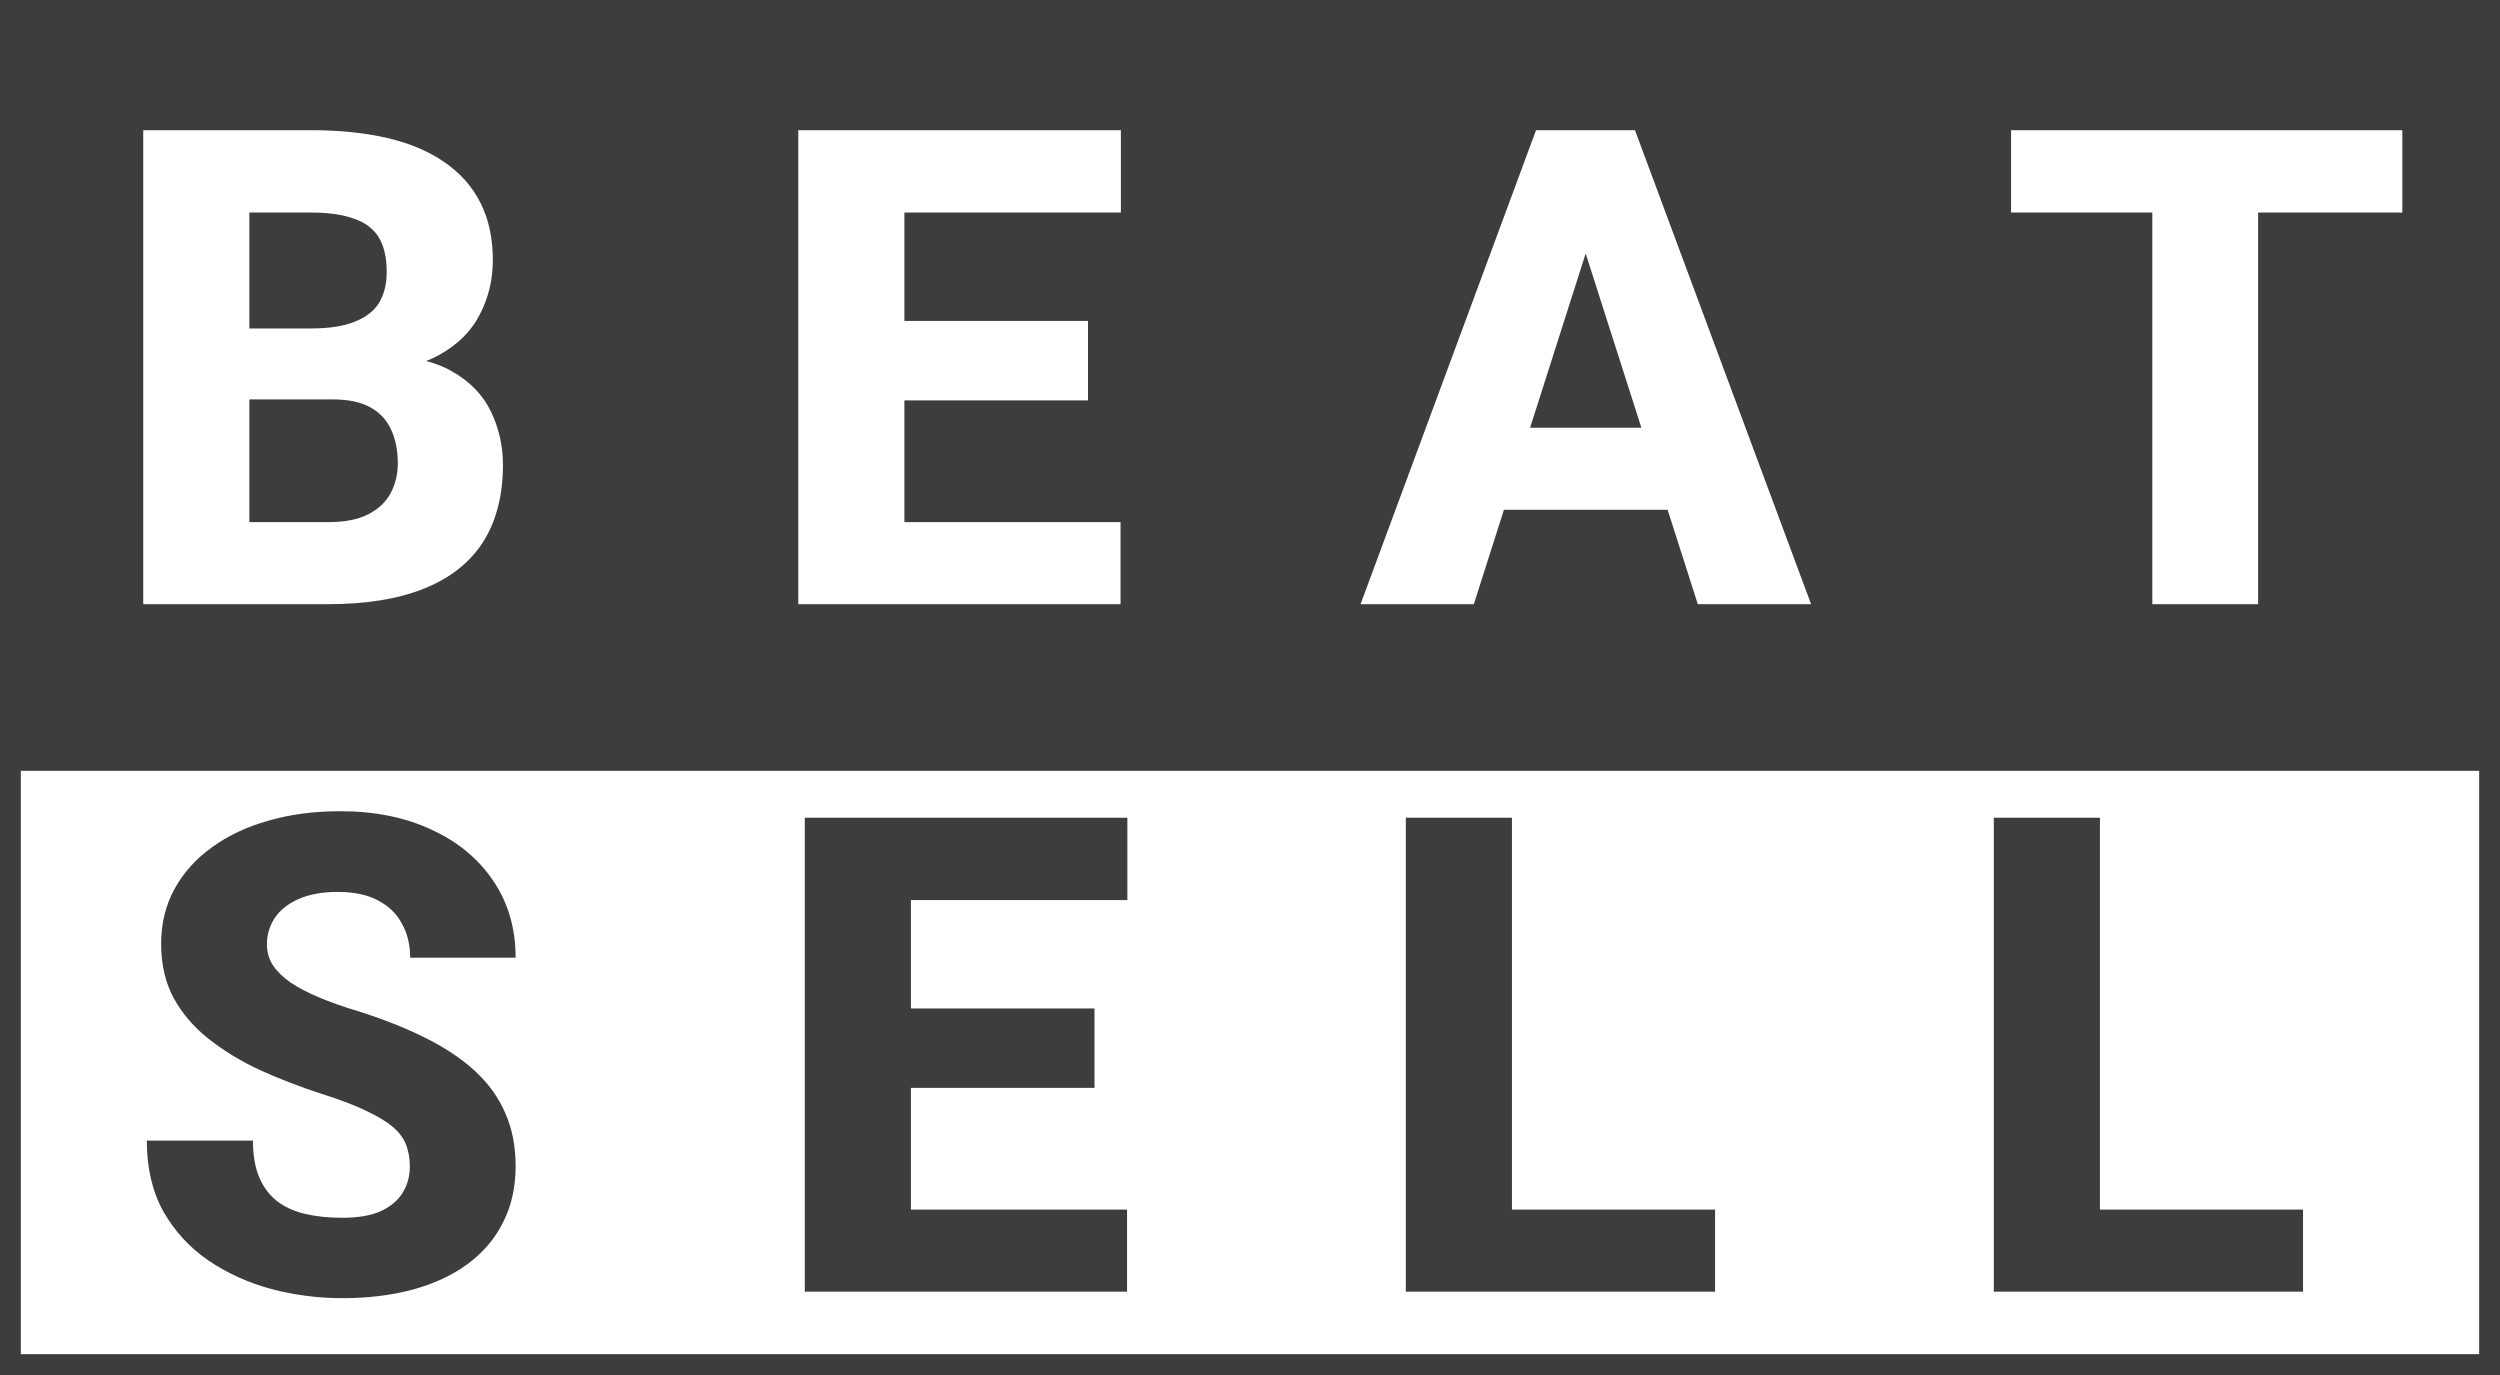 <svg width="120" height="66" viewBox="0 0 120 66" fill="none" xmlns="http://www.w3.org/2000/svg">
<rect x="0" y="0" width="120" height="66" fill="#808080" stroke="none"/>
<rect width="120" height="36" fill="#3D3D3D"/>
<path d="M15.969 19.172H10.125L10.094 15.766H14.922C15.776 15.766 16.469 15.662 17 15.453C17.542 15.245 17.938 14.943 18.188 14.547C18.438 14.141 18.562 13.641 18.562 13.047C18.562 12.37 18.438 11.823 18.188 11.406C17.938 10.99 17.542 10.688 17 10.5C16.469 10.302 15.781 10.203 14.938 10.203H11.969V29H6.875V6.25H14.938C16.302 6.25 17.521 6.375 18.594 6.625C19.667 6.875 20.578 7.26 21.328 7.781C22.088 8.302 22.667 8.953 23.062 9.734C23.458 10.516 23.656 11.438 23.656 12.5C23.656 13.427 23.448 14.292 23.031 15.094C22.625 15.896 21.969 16.547 21.062 17.047C20.156 17.547 18.943 17.818 17.422 17.859L15.969 19.172ZM15.766 29H8.828L10.672 25.062H15.766C16.547 25.062 17.182 24.938 17.672 24.688C18.162 24.438 18.521 24.099 18.75 23.672C18.979 23.245 19.094 22.766 19.094 22.234C19.094 21.609 18.984 21.068 18.766 20.609C18.557 20.151 18.224 19.797 17.766 19.547C17.318 19.297 16.719 19.172 15.969 19.172H11.406L11.438 15.766H17.016L18.203 17.109C19.651 17.078 20.807 17.312 21.672 17.812C22.547 18.302 23.177 18.948 23.562 19.75C23.948 20.552 24.141 21.401 24.141 22.297C24.141 23.776 23.823 25.016 23.188 26.016C22.552 27.005 21.609 27.75 20.359 28.25C19.12 28.75 17.588 29 15.766 29ZM53.786 25.062V29H41.677V25.062H53.786ZM43.411 6.25V29H38.318V6.25H43.411ZM52.224 15.406V19.219H41.677V15.406H52.224ZM53.802 6.25V10.203H41.677V6.25H53.802ZM76.619 10.578L70.744 29H65.307L73.729 6.25H77.166L76.619 10.578ZM81.494 29L75.604 10.578L74.994 6.25H78.479L86.932 29H81.494ZM81.244 20.531V24.469H69.385V20.531H81.244ZM108.39 6.25V29H103.312V6.25H108.39ZM115.312 6.25V10.203H96.531V6.25H115.312Z" fill="white"/>
<rect x="0.5" y="36.5" width="119" height="29" fill="white" stroke="#3D3D3D"/>
<path d="M19.672 56C19.672 55.615 19.615 55.271 19.5 54.969C19.385 54.656 19.177 54.37 18.875 54.109C18.573 53.849 18.146 53.589 17.594 53.328C17.042 53.057 16.318 52.781 15.422 52.5C14.401 52.167 13.427 51.792 12.5 51.375C11.583 50.948 10.766 50.453 10.047 49.891C9.328 49.328 8.76 48.672 8.344 47.922C7.938 47.172 7.734 46.297 7.734 45.297C7.734 44.328 7.948 43.453 8.375 42.672C8.802 41.891 9.401 41.224 10.172 40.672C10.943 40.109 11.849 39.682 12.891 39.391C13.932 39.089 15.078 38.938 16.328 38.938C17.995 38.938 19.458 39.234 20.719 39.828C21.99 40.411 22.979 41.234 23.688 42.297C24.396 43.349 24.75 44.573 24.75 45.969H19.688C19.688 45.354 19.557 44.812 19.297 44.344C19.047 43.865 18.662 43.49 18.141 43.219C17.63 42.948 16.99 42.812 16.219 42.812C15.469 42.812 14.838 42.927 14.328 43.156C13.828 43.375 13.448 43.677 13.188 44.062C12.938 44.448 12.812 44.87 12.812 45.328C12.812 45.693 12.906 46.026 13.094 46.328C13.292 46.62 13.573 46.896 13.938 47.156C14.312 47.406 14.771 47.646 15.312 47.875C15.854 48.104 16.474 48.323 17.172 48.531C18.391 48.917 19.469 49.344 20.406 49.812C21.354 50.281 22.151 50.812 22.797 51.406C23.443 52 23.927 52.672 24.25 53.422C24.583 54.172 24.75 55.021 24.75 55.969C24.75 56.979 24.552 57.875 24.156 58.656C23.771 59.438 23.208 60.104 22.469 60.656C21.74 61.198 20.865 61.609 19.844 61.891C18.823 62.172 17.682 62.312 16.422 62.312C15.276 62.312 14.146 62.167 13.031 61.875C11.917 61.573 10.906 61.115 10 60.5C9.104 59.885 8.385 59.104 7.844 58.156C7.312 57.198 7.047 56.062 7.047 54.75H12.141C12.141 55.438 12.24 56.021 12.438 56.5C12.635 56.969 12.917 57.349 13.281 57.641C13.656 57.932 14.109 58.141 14.641 58.266C15.172 58.391 15.766 58.453 16.422 58.453C17.182 58.453 17.797 58.349 18.266 58.141C18.745 57.922 19.099 57.625 19.328 57.25C19.557 56.875 19.672 56.458 19.672 56ZM54.099 58.062V62H41.989V58.062H54.099ZM43.724 39.25V62H38.63V39.25H43.724ZM52.536 48.406V52.219H41.989V48.406H52.536ZM54.114 39.25V43.203H41.989V39.25H54.114ZM82.323 58.062V62H70.838V58.062H82.323ZM72.573 39.25V62H67.479V39.25H72.573ZM110.546 58.062V62H99.062V58.062H110.546ZM100.796 39.25V62H95.703V39.25H100.796Z" fill="#3D3D3D"/>
</svg>
